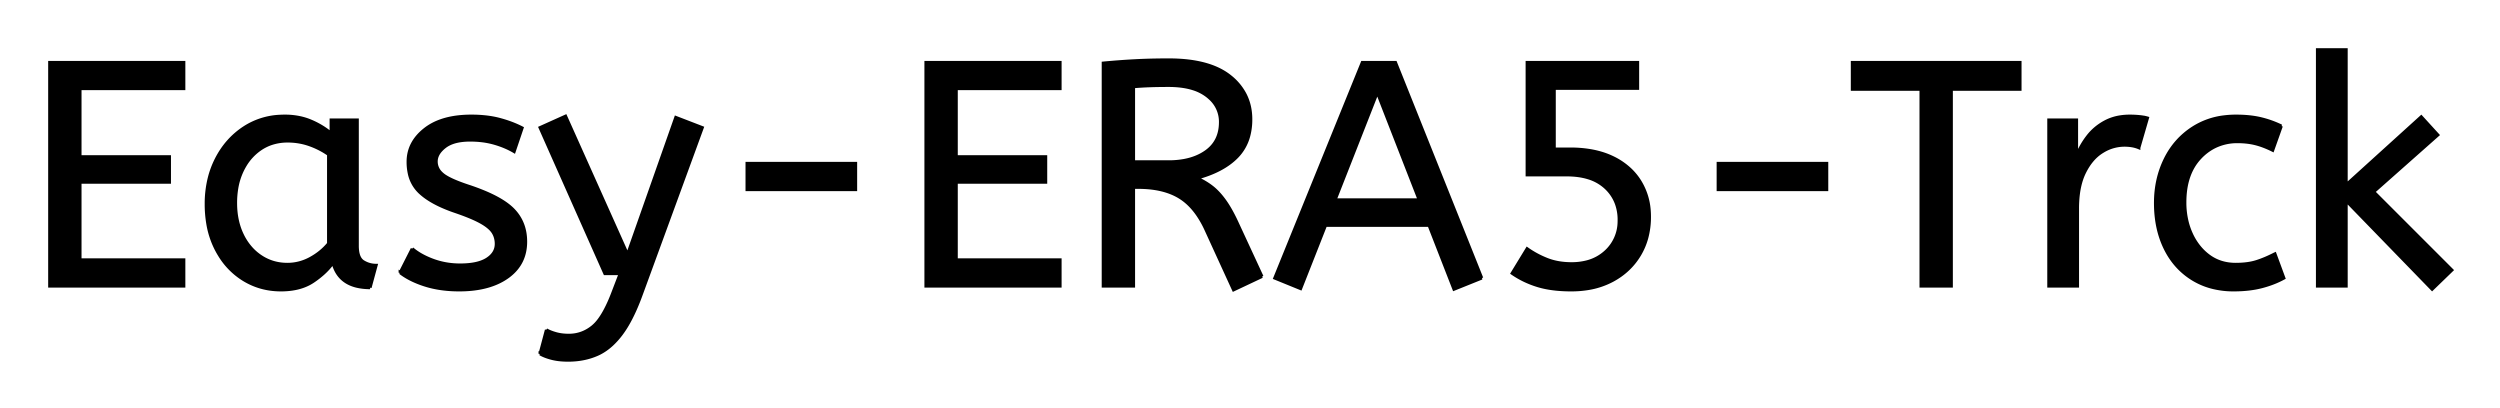 <svg xmlns="http://www.w3.org/2000/svg" role="img" viewBox="-15.55 -15.55 782.60 127.60"><title>Easy-ERA5-Trck logo</title><path d="M42 74H0V4h42v8.2H9.5v21.3h28v8h-28v24.3H42V74zm274.3 0h-42V4h42v8.2h-32.5v21.3h28v8h-28v24.3h32.5V74zM752 69l-6.2 6-26.9-27.7V74h-9V0h9v42.3L742.4 21l5.2 5.7-20.1 17.8L752 69zm-294.2 1l4.7-7.7a28.895 28.895 0 0 0 5.777 3.179 32.164 32.164 0 0 0 .423.171q3.4 1.35 7.7 1.35a18.948 18.948 0 0 0 4.749-.564 13.678 13.678 0 0 0 6.051-3.286 12.805 12.805 0 0 0 4.091-9.289 17.128 17.128 0 0 0 .009-.561 14.735 14.735 0 0 0-.843-5.076 12.876 12.876 0 0 0-3.407-5.074 13.782 13.782 0 0 0-5.449-3.053q-2.936-.897-6.701-.897h-12.4V4h34.6v8.1H471v19h5a37.701 37.701 0 0 1 6.181.481q3.465.576 6.355 1.843a22.674 22.674 0 0 1 .814.376 21.393 21.393 0 0 1 5.421 3.702 18.764 18.764 0 0 1 3.079 3.798 20.024 20.024 0 0 1 2.871 9.003 24.706 24.706 0 0 1 .079 1.997 25.044 25.044 0 0 1-.861 6.681 21.101 21.101 0 0 1-2.189 5.169q-3.05 5.15-8.55 8.1a24.425 24.425 0 0 1-7.617 2.535 32.353 32.353 0 0 1-5.283.415 46.433 46.433 0 0 1-4.676-.223q-3.211-.325-5.824-1.127-4.4-1.35-8-3.85zM153.5 95.2l2-7.5a9.908 9.908 0 0 0 1.165.574q.823.345 1.835.626a13.514 13.514 0 0 0 2.279.417 17.358 17.358 0 0 0 1.721.083q4.2 0 7.5-2.7a12.003 12.003 0 0 0 1.933-2.061q1.748-2.311 3.408-6.164a58.58 58.58 0 0 0 .959-2.375l2.3-6h-4.8l-20.3-45.7 8-3.6 19.4 43.3L196 21.2l8.3 3.2-19.1 52.2a71.728 71.728 0 0 1-2.053 5.086q-1.102 2.44-2.269 4.428A30.86 30.86 0 0 1 178.9 89.1a24.268 24.268 0 0 1-2.878 3.211q-1.914 1.768-4.017 2.807a14.737 14.737 0 0 1-.605.282q-4.1 1.8-9.1 1.8-3 0-5.25-.6t-3.55-1.4zm226-24.2l-8.9 4.2-8.7-19a30.586 30.586 0 0 0-2.591-4.574q-2.506-3.604-5.709-5.526-4.355-2.613-10.836-2.95a37.847 37.847 0 0 0-1.964-.05h-1.5V74h-9.5V4.2q5.3-.5 10.15-.75a187.94 187.94 0 0 1 6.316-.215A226.267 226.267 0 0 1 350.3 3.2q12.8 0 19.25 5.2a17.414 17.414 0 0 1 4.63 5.534Q376 17.444 376 21.8a19.88 19.88 0 0 1-.651 5.22 14.672 14.672 0 0 1-3.699 6.53Q367.3 38 359.1 40.2a23.656 23.656 0 0 1 3.429 1.863 20.427 20.427 0 0 1 1.371.987q1.969 1.547 3.805 4.06a29.29 29.29 0 0 1 .245.34q1.95 2.75 3.95 7.15l7.6 16.4zm68.8.5l-8.7 3.5-7.8-20h-32.4l-7.8 19.8-8.1-3.3L410.9 4h10.4l27 67.5zm-338.6-1.7l3.8-7.5a18.557 18.557 0 0 0 3.144 2.126q1.554.844 3.406 1.524a24.073 24.073 0 0 0 7.611 1.437 27.464 27.464 0 0 0 .839.013q5.392 0 8.235-1.715a7.738 7.738 0 0 0 .215-.135q2.85-1.85 2.85-4.75a7.123 7.123 0 0 0-.314-2.147 6.212 6.212 0 0 0-.736-1.553 6.384 6.384 0 0 0-.929-1.094q-1.014-.972-2.687-1.925a22.3 22.3 0 0 0-.234-.131 28.462 28.462 0 0 0-1.994-.993q-2.116-.962-5.105-2.011a103.602 103.602 0 0 0-1.001-.346 46.616 46.616 0 0 1-4.398-1.743q-2.114-.974-3.79-2.062a19.335 19.335 0 0 1-2.762-2.145 11.324 11.324 0 0 1-3.294-5.996 16.794 16.794 0 0 1-.356-3.554q0-6 5.25-10.15 4.404-3.481 11.658-4.042A37.527 37.527 0 0 1 132 20.8a40.794 40.794 0 0 1 4.446.231q2.308.253 4.324.784a25.234 25.234 0 0 1 .13.035q3.9 1.05 7 2.65l-2.5 7.4q-2.7-1.6-6.15-2.6a25.024 25.024 0 0 0-4.483-.847 31.837 31.837 0 0 0-3.167-.153 20.632 20.632 0 0 0-2.937.195q-3.086.445-4.963 1.905a9.322 9.322 0 0 0-1.358 1.273q-.702.819-1.037 1.692A4.529 4.529 0 0 0 121 35a4.921 4.921 0 0 0 1.495 3.552 7.082 7.082 0 0 0 .605.548q2.065 1.672 7.998 3.634a84.459 84.459 0 0 0 .202.066 67.753 67.753 0 0 1 5.062 1.898q5.927 2.519 8.738 5.402 3.9 4 3.9 10 0 6.748-5.251 10.755a16.618 16.618 0 0 1-.399.295q-4.74 3.397-12.188 3.945a40.423 40.423 0 0 1-2.962.105q-5.9 0-10.65-1.5a30.883 30.883 0 0 1-3.84-1.485q-1.981-.931-3.562-2.079a18.229 18.229 0 0 1-.448-.336zM595.3 74h-9.5V12.4h-21.5V4h52.5v8.4h-21.5V74zm103.3-50.1l-2.7 7.6a30.422 30.422 0 0 0-2.904-1.276 23.42 23.42 0 0 0-2.446-.774 20.543 20.543 0 0 0-3.043-.526 26.355 26.355 0 0 0-2.607-.124 15.889 15.889 0 0 0-7.253 1.643 16.132 16.132 0 0 0-4.497 3.407q-4.75 5.05-4.75 13.95a25.192 25.192 0 0 0 .705 6.06 21.45 21.45 0 0 0 1.295 3.74 18.564 18.564 0 0 0 2.91 4.577 16.275 16.275 0 0 0 2.64 2.423q3.55 2.6 8.35 2.6 3.165 0 5.568-.59a15.08 15.08 0 0 0 .932-.26q2.689-.847 5.776-2.438a49.095 49.095 0 0 0 .024-.012l2.8 7.6q-3.1 1.7-6.95 2.7-3.85 1-8.75 1a26.803 26.803 0 0 1-7.039-.89 22.074 22.074 0 0 1-5.911-2.56q-5.55-3.45-8.55-9.6-3-6.15-3-14.15 0-7.5 3.05-13.7 3.05-6.2 8.75-9.85a23.067 23.067 0 0 1 9.668-3.421 29.608 29.608 0 0 1 3.732-.229q4.4 0 7.75.8 3.35.8 6.45 2.3zM88.1 26.2V22h8.2v39.4a12.15 12.15 0 0 0 .102 1.636q.332 2.434 1.748 3.314 1.85 1.15 4.05 1.15l-1.9 7a17.722 17.722 0 0 1-4.265-.472q-5.637-1.4-7.232-6.948a13.59 13.59 0 0 1-.103-.38 21.307 21.307 0 0 1-3.11 3.426 28.498 28.498 0 0 1-3.14 2.424Q78.5 75.2 72.4 75.2q-6.5 0-11.8-3.3a22.947 22.947 0 0 1-7.413-7.527 27.923 27.923 0 0 1-1.037-1.823 27.228 27.228 0 0 1-2.63-7.942A36.644 36.644 0 0 1 49 48.3a33.142 33.142 0 0 1 .997-8.269A27.968 27.968 0 0 1 52.15 34.3q3.15-6.2 8.7-9.85a22.297 22.297 0 0 1 11.195-3.606A27.388 27.388 0 0 1 73.6 20.8a22.584 22.584 0 0 1 4.794.49 18.703 18.703 0 0 1 3.356 1.06 26.002 26.002 0 0 1 4.287 2.294A22.103 22.103 0 0 1 88.1 26.2zM634.8 74h-9V22h8.7v11.3q1.3-3.3 3.5-6.15 2.2-2.85 5.5-4.6a14.817 14.817 0 0 1 4.68-1.524 19.459 19.459 0 0 1 3.02-.226q1.5 0 3 .15a18.972 18.972 0 0 1 1.055.134q.5.078.927.178a8.817 8.817 0 0 1 .518.138l-2.7 9.3a9.763 9.763 0 0 0-2.145-.612q-1.096-.188-2.355-.188a12.958 12.958 0 0 0-6.63 1.846 15.609 15.609 0 0 0-.42.254q-3.328 2.086-5.472 6.442a22.927 22.927 0 0 0-.028.058q-1.763 3.607-2.08 8.828a39.09 39.09 0 0 0-.07 2.372V74zM87.3 60.7V32.8q-2.7-1.9-5.95-3.05T74.5 28.6a15.924 15.924 0 0 0-4.971.754 14.024 14.024 0 0 0-3.479 1.696 16.301 16.301 0 0 0-5.019 5.424 19.962 19.962 0 0 0-.731 1.376 20.663 20.663 0 0 0-1.753 5.677A27.678 27.678 0 0 0 58.2 48q0 5.6 2.1 9.95a17.602 17.602 0 0 0 3.106 4.546A15.697 15.697 0 0 0 66.1 64.75q3.7 2.45 8.3 2.45 3.8 0 7.2-1.85 3.4-1.85 5.7-4.65zm328.3-47.3L402.4 47h26.3l-13.1-33.6zm-76.3-1.8v23.5h11a26.489 26.489 0 0 0 4.923-.431q3.929-.744 6.777-2.769 4.5-3.2 4.5-9.2a9.811 9.811 0 0 0-3.273-7.464 13.272 13.272 0 0 0-.927-.786 13.923 13.923 0 0 0-4.364-2.222q-1.929-.61-4.259-.858a31.944 31.944 0 0 0-3.377-.17q-3.174 0-5.738.087a118.974 118.974 0 0 0-.362.013q-2.7.1-4.9.3zm-87 32.2h-34v-8.2h34v8.2zm304 0h-34v-8.2h34v8.2z" vector-effect="non-scaling-stroke" fill="#000" fill-rule="evenodd" stroke="#000" stroke-linecap="round" stroke-width=".25mm"/></svg>